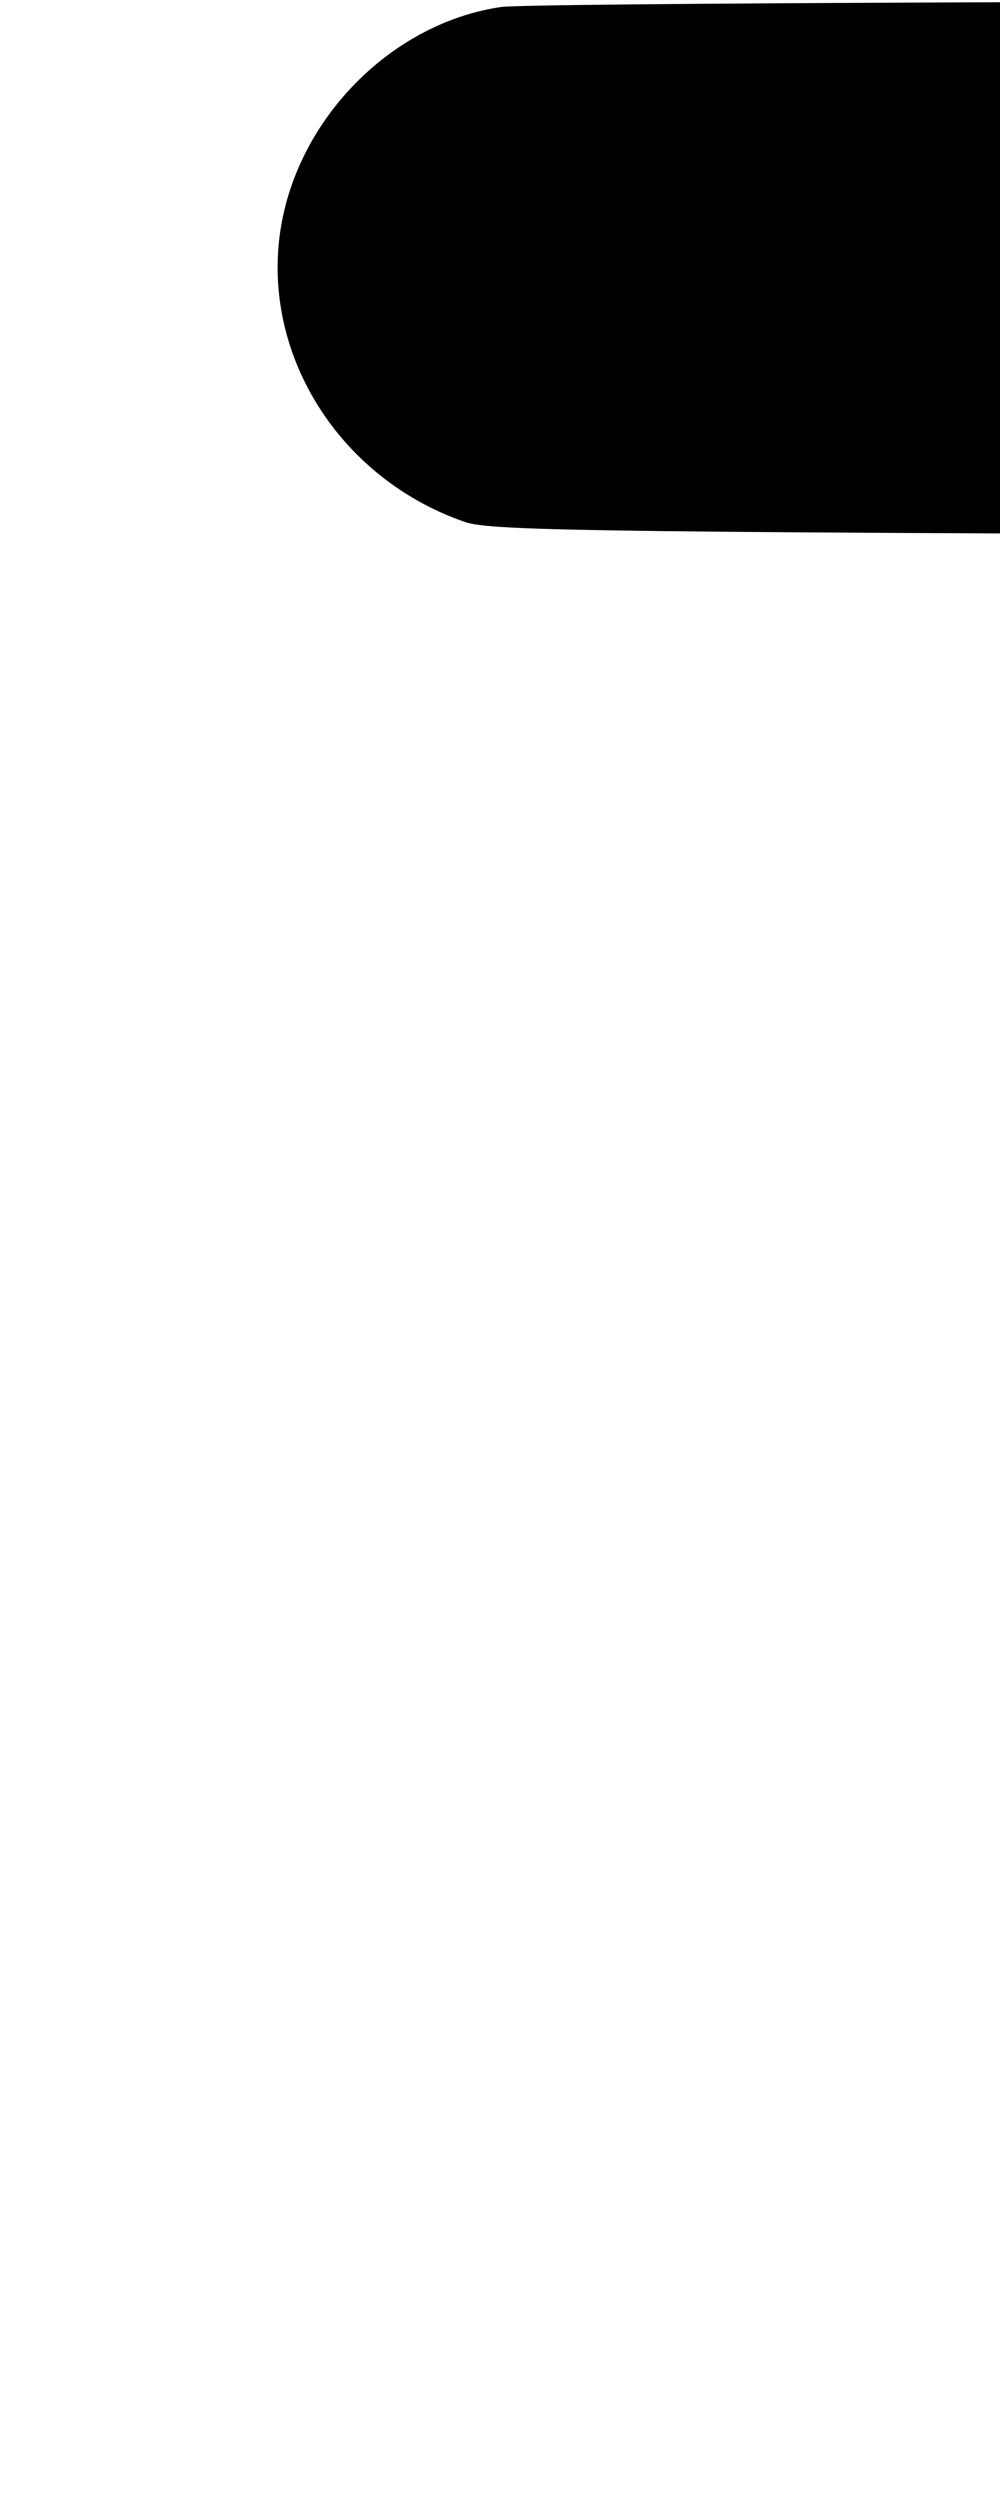 <svg width="400" height="1000" viewBox="0 0 105.833 264.583" version="1.1" id="svg5" sodipodi:docname="m.svg" inkscape:version="1.2.1 (9c6d41e410, 2022-07-14)" xmlns:inkscape="http://www.inkscape.org/namespaces/inkscape" xmlns:sodipodi="http://sodipodi.sourceforge.net/DTD/sodipodi-0.dtd" xmlns="http://www.w3.org/2000/svg" xmlns:svg="http://www.w3.org/2000/svg"><path d="M53.018 0.743 C 42.496 2.275,33.114 10.861,30.263 21.567 C 26.556 35.492,34.845 50.250,49.173 55.234 C 52.047 56.233,62.849 56.363,168.467 56.666 L 284.602 57.000 190.467 177.030 C 138.694 243.046,92.731 301.546,88.329 307.030 C 61.837 340.030,43.758 378.662,33.746 423.667 C 27.390 452.238,24.856 478.684,25.571 509.000 C 26.269 538.592,28.934 559.013,35.665 586.369 C 43.933 619.965,55.994 647.970,73.693 674.667 C 83.040 688.764,87.811 694.588,99.946 706.711 C 114.710 721.462,125.573 729.416,142.333 737.750 C 179.705 756.332,220.295 756.332,257.667 737.750 C 273.558 729.848,284.825 721.753,298.583 708.352 C 357.945 650.527,386.278 546.298,370.260 444.667 C 358.412 369.489,322.848 306.099,274.508 273.996 C 253.948 260.341,232.089 252.397,210.996 250.915 C 207.515 250.670,204.668 250.289,204.670 250.068 C 204.673 249.603,360.175 51.207,363.767 47.086 C 365.086 45.572,367.103 42.383,368.250 40.000 C 370.195 35.955,370.333 35.178,370.333 28.333 C 370.333 21.453,370.200 20.719,368.181 16.457 C 364.372 8.414,356.544 2.270,348.076 0.676 C 343.587 -0.169,58.835 -0.105,53.018 0.743 M211.333 307.365 C 243.820 312.523,275.618 342.520,295.395 386.667 C 329.886 463.658,325.288 568.696,284.465 636.333 C 265.876 667.132,243.431 686.281,217.458 693.500 C 213.073 694.719,210.552 694.925,200.000 694.925 C 189.448 694.925,186.927 694.719,182.542 693.500 C 156.569 686.281,134.124 667.132,115.535 636.333 C 85.054 585.831,73.882 511.262,86.733 444.088 C 92.874 411.989,104.550 381.823,119.539 359.333 C 124.751 351.513,138.126 335.418,143.130 330.945 C 156.934 318.605,172.583 310.293,187.000 307.644 C 192.752 306.588,205.515 306.441,211.333 307.365 " stroke="none" fill-rule="evenodd" fill="black"></path></svg>